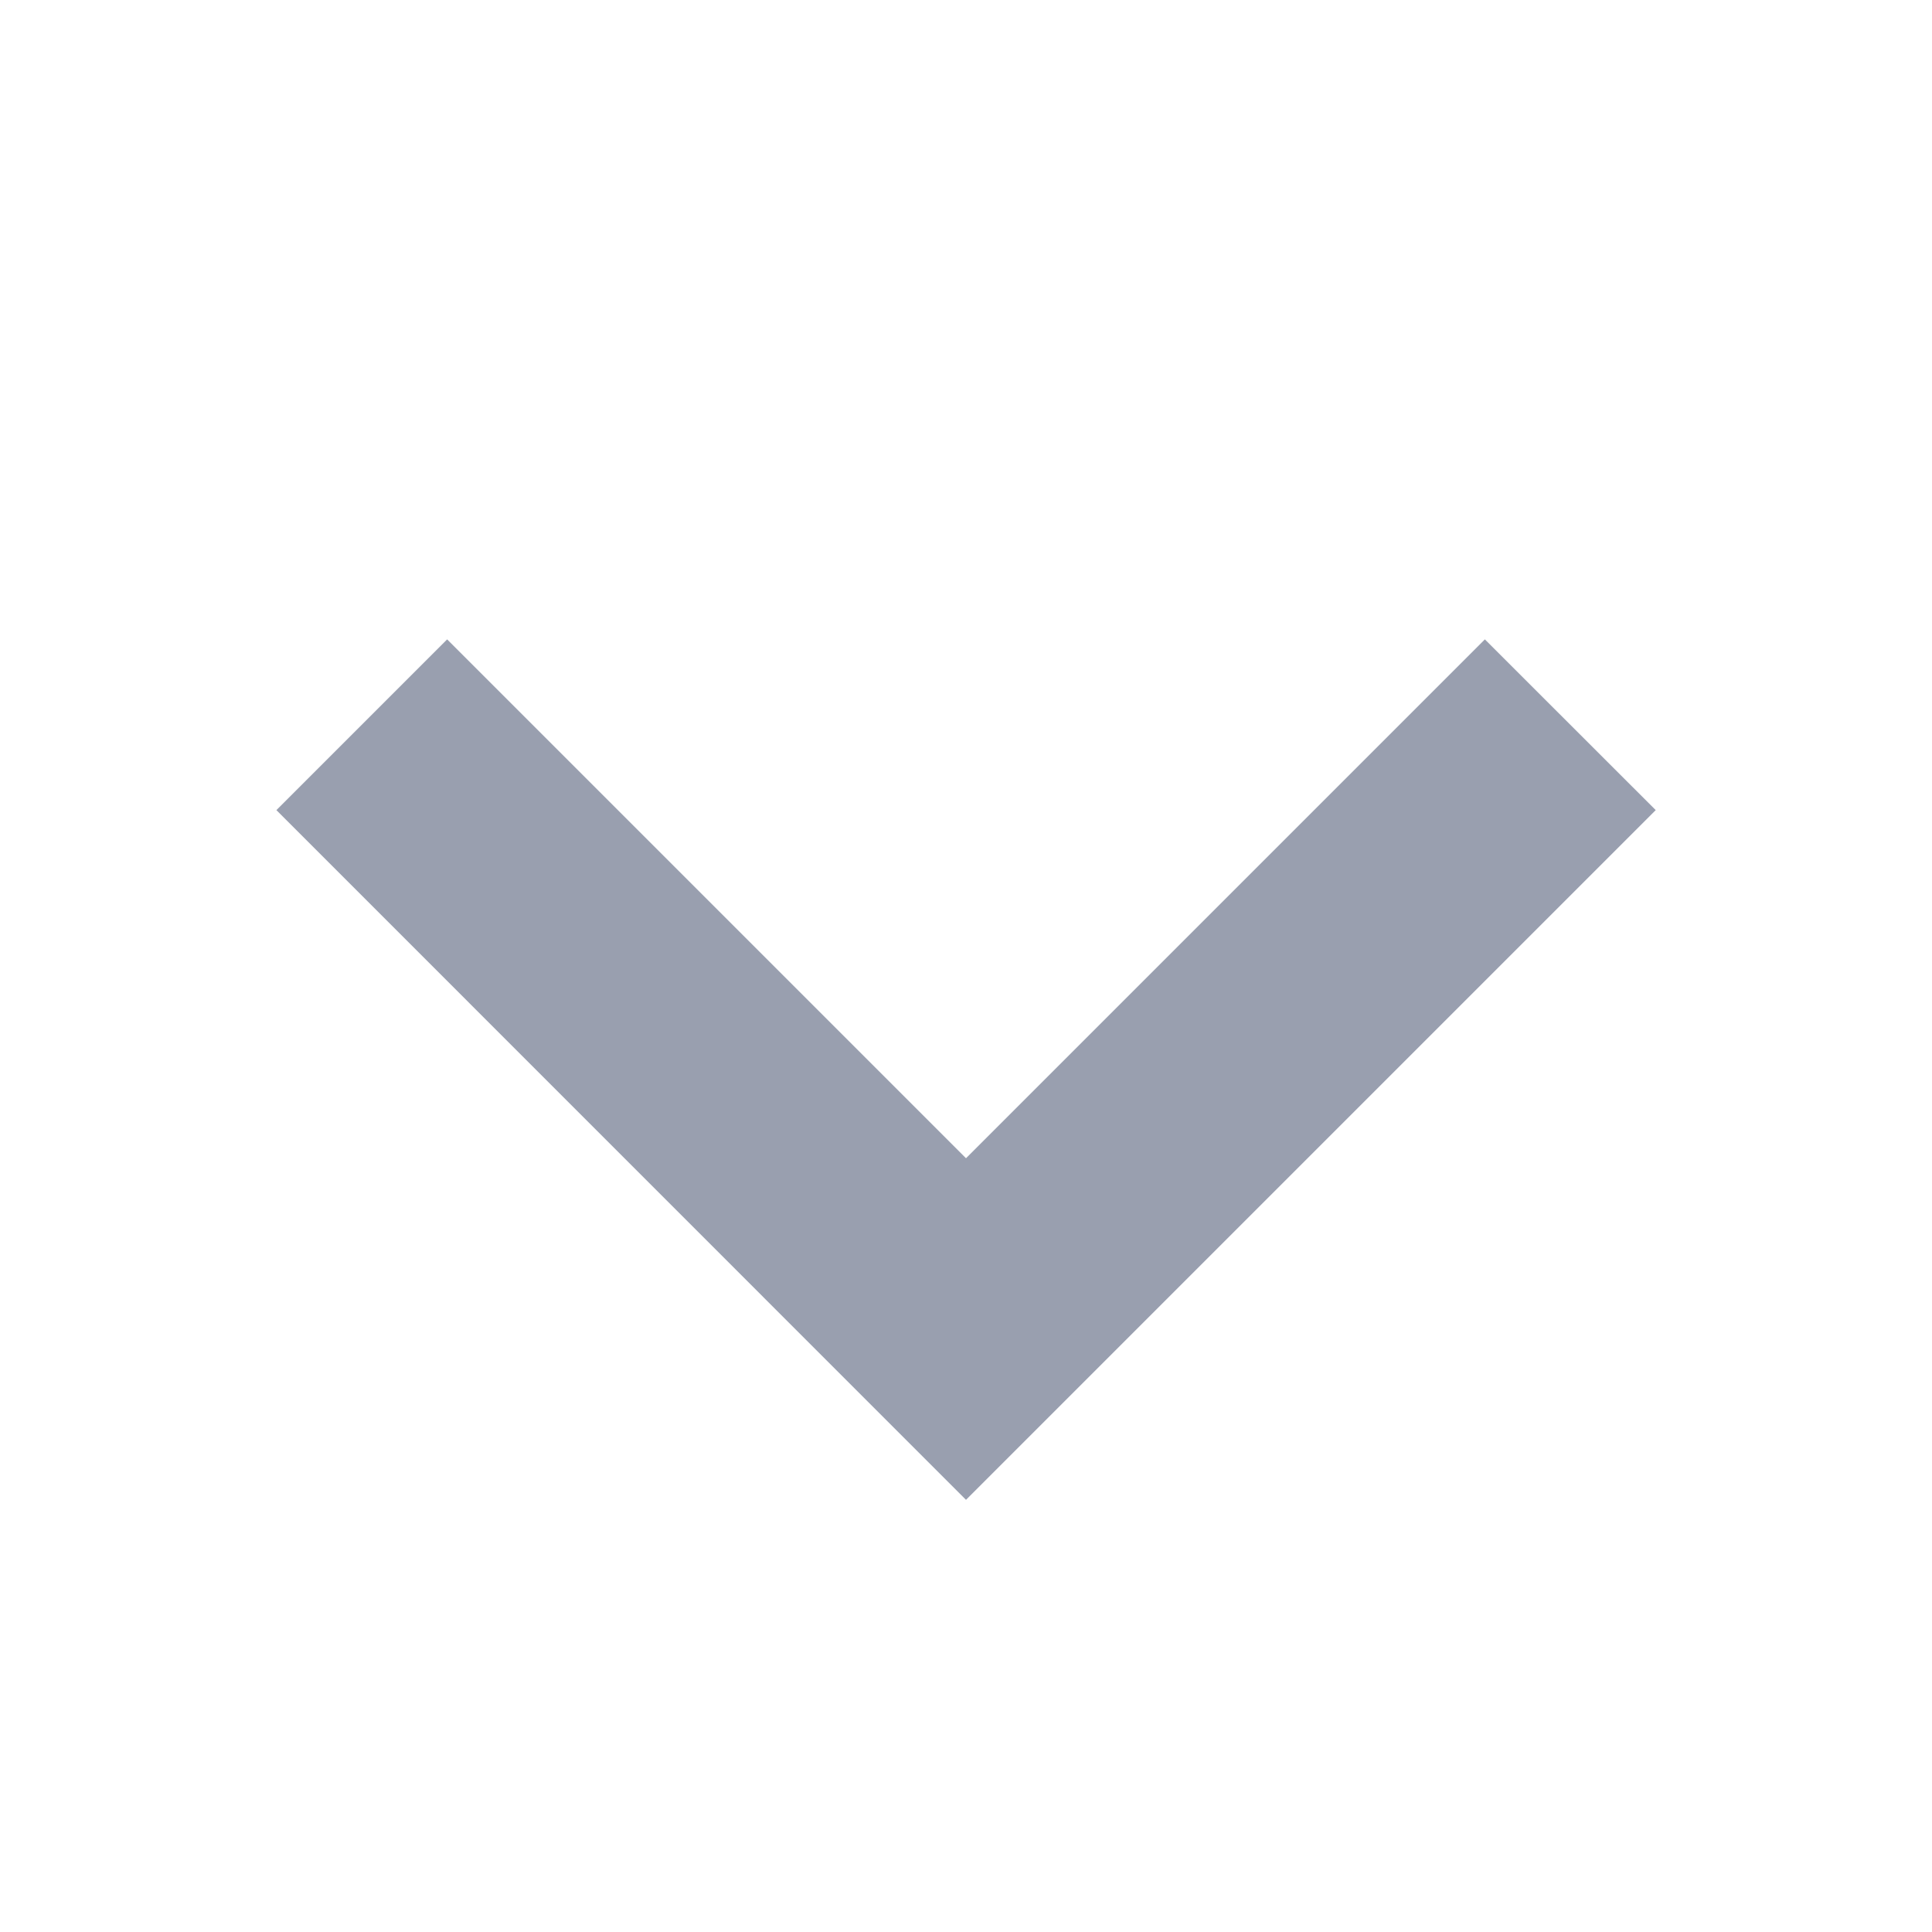 <svg width="16" height="16" viewBox="0 0 16 16" fill="none" xmlns="http://www.w3.org/2000/svg">
<g id="IconArrowDown">
<path id="Rectangle (Stroke)" fill-rule="evenodd" clip-rule="evenodd" d="M8 9.592L3.703 5.295L2.289 6.709L8 12.421L13.712 6.709L12.297 5.295L8 9.592Z" fill="#999FAF"/>
</g>
</svg>
